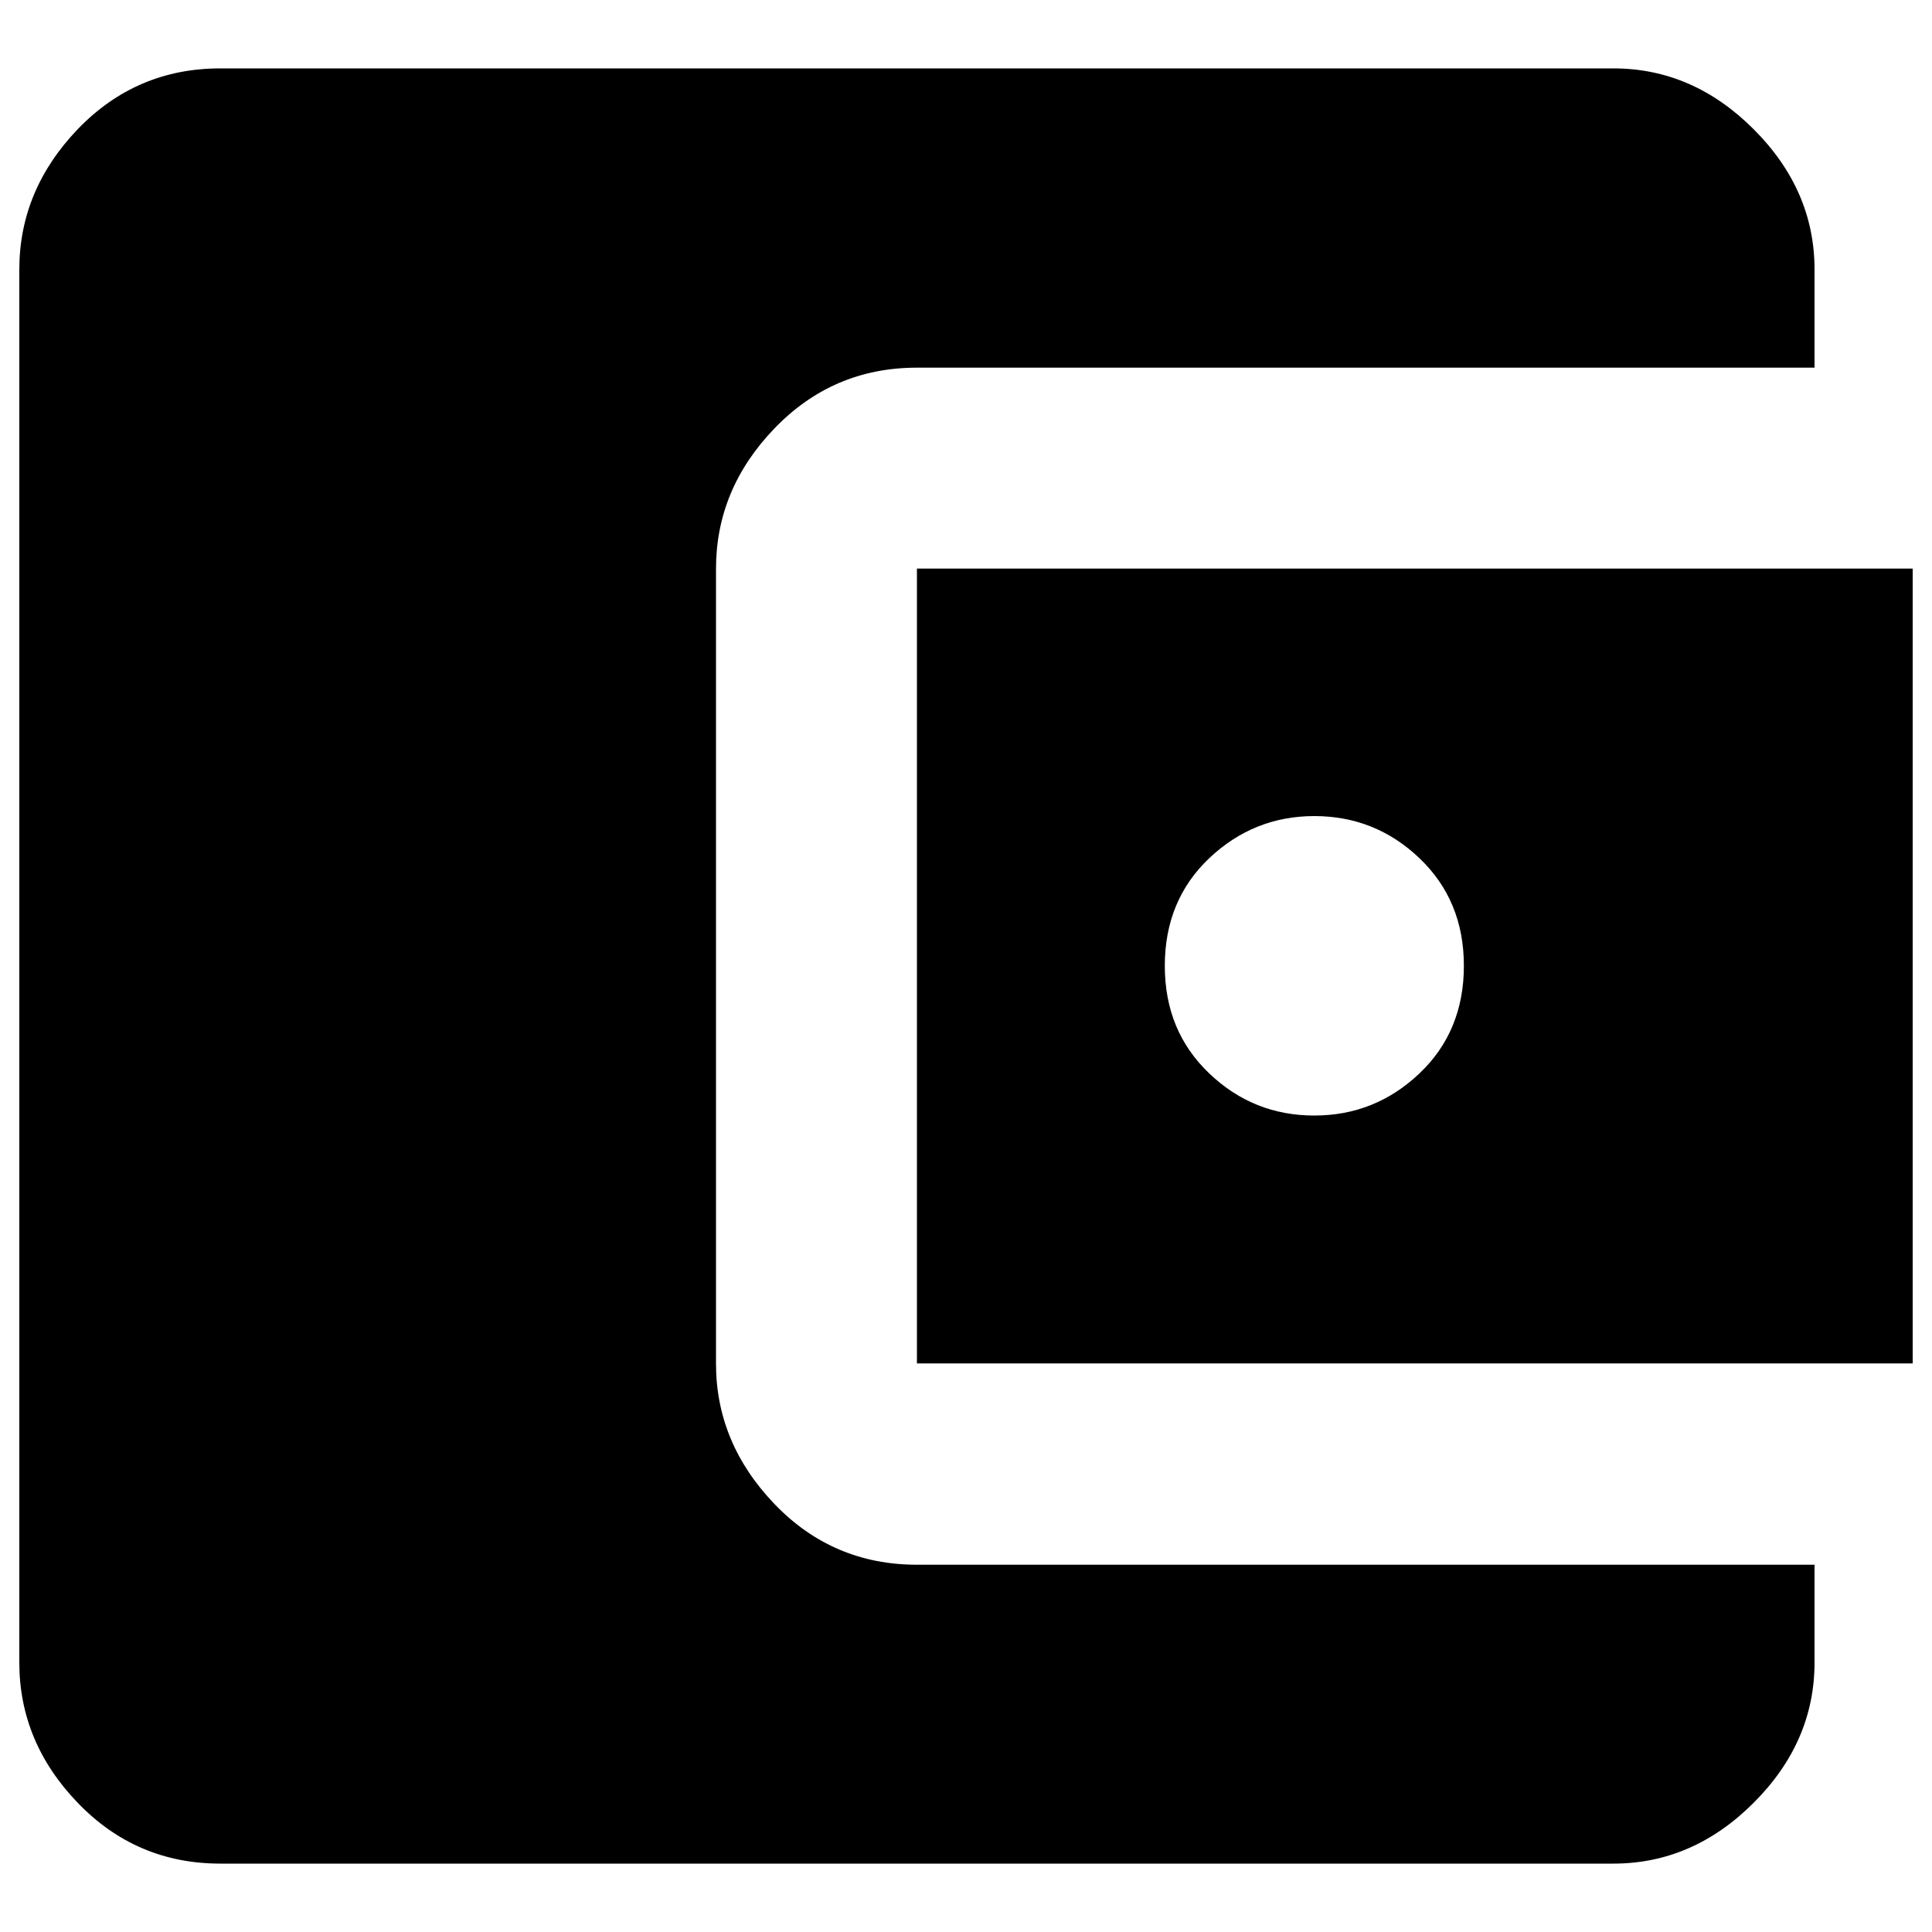 <?xml version="1.0" encoding="utf-8"?>
<!-- Svg Vector Icons : http://www.onlinewebfonts.com/icon -->
<!DOCTYPE svg PUBLIC "-//W3C//DTD SVG 1.1//EN" "http://www.w3.org/Graphics/SVG/1.1/DTD/svg11.dtd">
<svg version="1.1" xmlns="http://www.w3.org/2000/svg" xmlns:xlink="http://www.w3.org/1999/xlink" x="0px" y="0px" viewBox="0 0 1000 1000" enable-background="new 0 0 1000 1000" xml:space="preserve">
<g><g><path d="M680.3,577.4c21,0,39.1-7.3,54.4-21.8s23-33.1,23-55.7s-7.7-41.1-23-55.7s-33.5-21.8-54.4-21.8s-39.1,7.3-54.4,21.8s-23,33.1-23,55.7s7.7,41.1,23,55.7S659.3,577.4,680.3,577.4z M474.6,705.7V294.3H990v411.4H474.6z M939.2,809.7v50.8c0,27.4-10.5,51.6-31.5,72.6s-45.2,31.5-72.6,31.5H114c-29,0-53.6-10.5-73.8-31.5C20.1,912.2,10,888,10,860.5V139.5c0-27.4,10.1-51.6,30.2-72.6C60.4,45.9,85,35.4,114,35.4h721.1c27.4,0,51.6,10.5,72.6,31.5s31.5,45.2,31.5,72.6v50.8H474.6c-29,0-53.6,10.5-73.8,31.5c-20.2,21-30.2,45.2-30.2,72.6v411.4c0,27.4,10.1,51.6,30.2,72.6s44.8,31.5,73.8,31.5H939.2z"/></g></g>
</svg>
